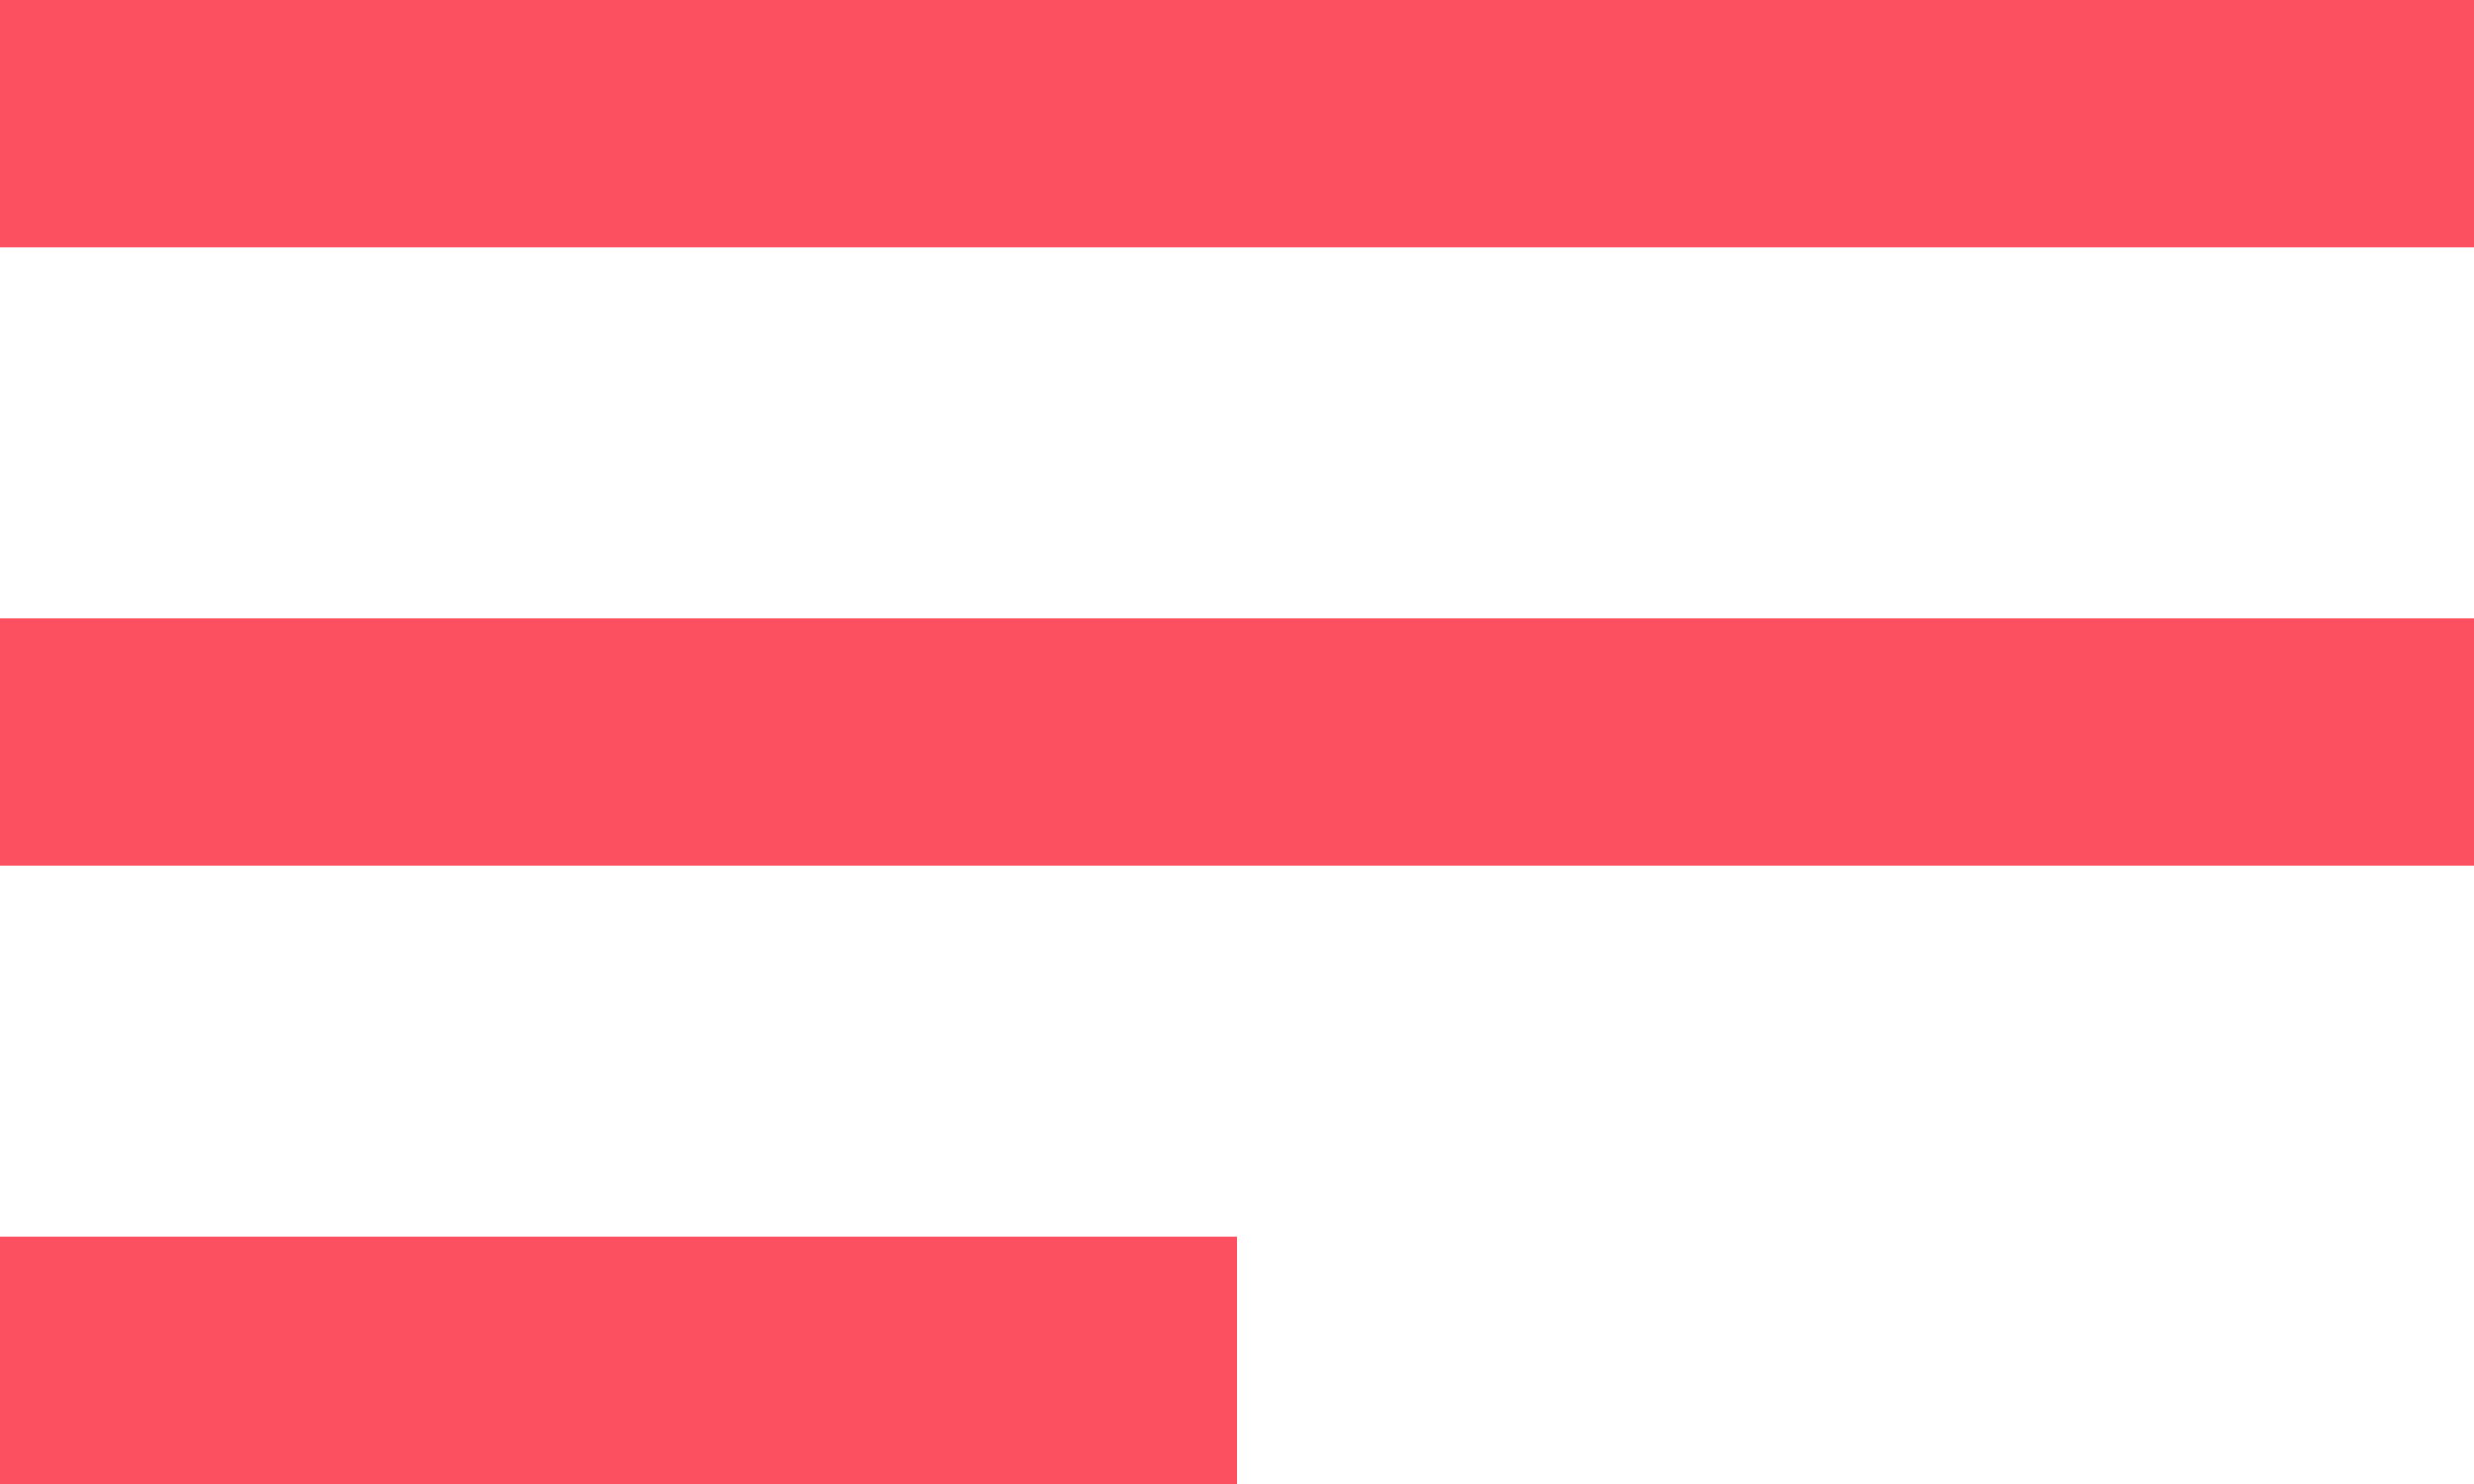 <svg width="30" height="18" viewBox="0 0 30 18" fill="none" xmlns="http://www.w3.org/2000/svg">
<rect width="30" height="3" fill="#FC4F60"/>
<rect y="7.5" width="30" height="3" fill="#FC4F60"/>
<rect y="15" width="15" height="3" fill="#FC4F60"/>
</svg>

